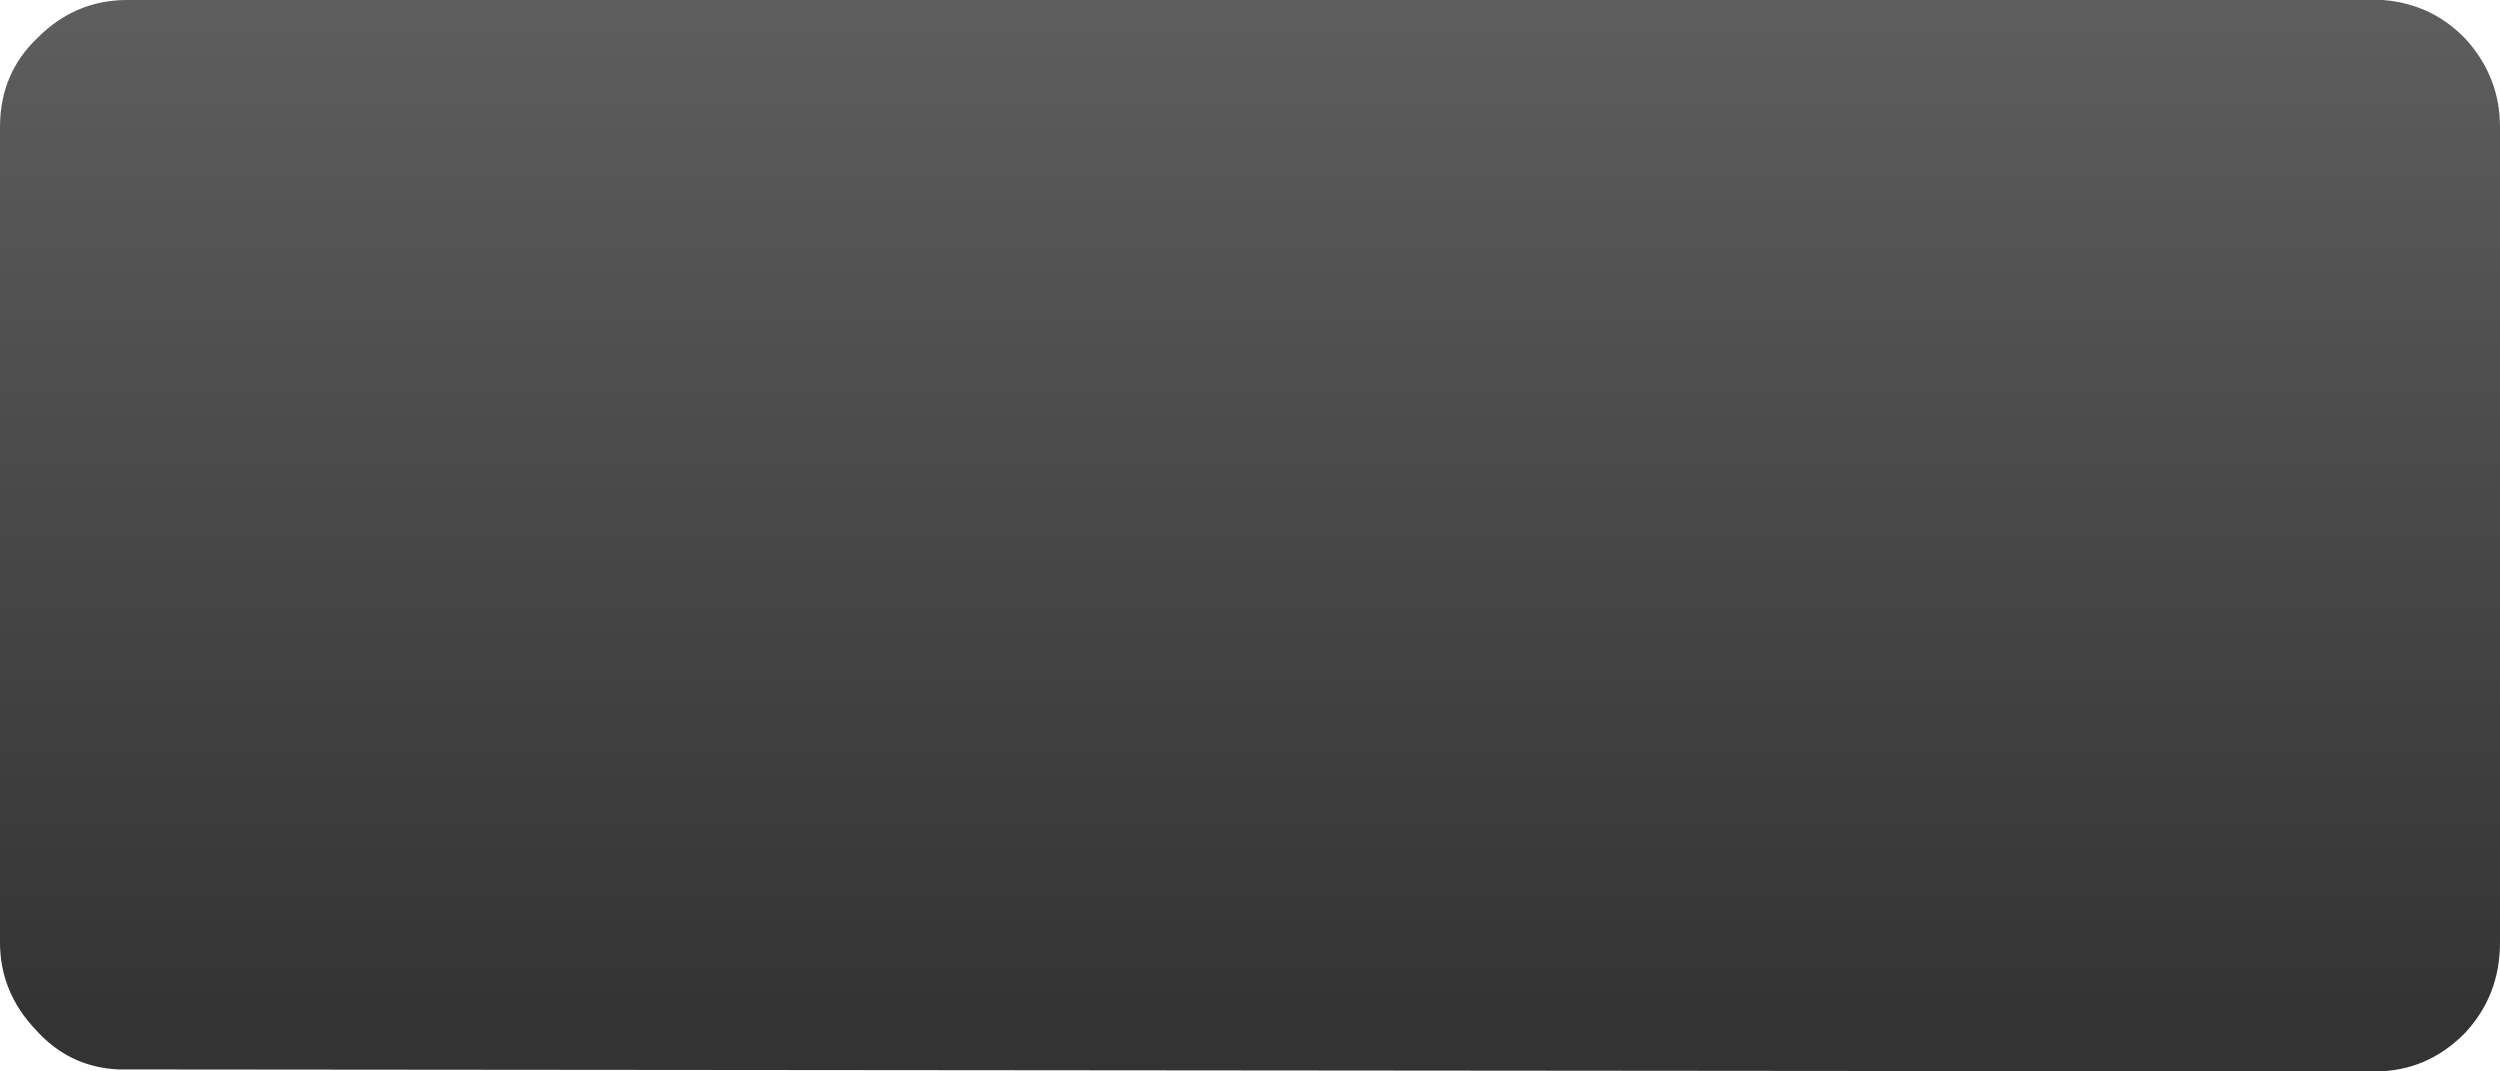 <?xml version="1.0" encoding="UTF-8" standalone="no"?>
<svg xmlns:xlink="http://www.w3.org/1999/xlink" height="27.0px" width="63.0px" xmlns="http://www.w3.org/2000/svg">
  <g transform="matrix(1, 0, 0, 1, 0.0, 0.0)">
    <path d="M0.0 3.2 Q0.0 1.85 0.95 0.95 1.9 0.0 3.2 0.0 L60.05 0.0 Q61.3 0.1 62.15 1.0 63.0 1.95 63.0 3.2 L63.0 23.75 Q63.0 25.1 62.1 26.05 61.15 27.0 59.85 27.0 L3.0 26.95 Q1.75 26.9 0.9 25.95 0.0 25.0 0.0 23.75 L0.0 3.2" fill="url(#gradient0)" fill-rule="evenodd" stroke="none"/>
  </g>
  <defs>
    <linearGradient gradientTransform="matrix(0.0, 0.019, -0.019, 0.0, 34.3, 10.65)" gradientUnits="userSpaceOnUse" id="gradient0" spreadMethod="pad" x1="-819.2" x2="819.2">
      <stop offset="0.0" stop-color="#666666"/>
      <stop offset="0.988" stop-color="#333333"/>
    </linearGradient>
  </defs>
</svg>
